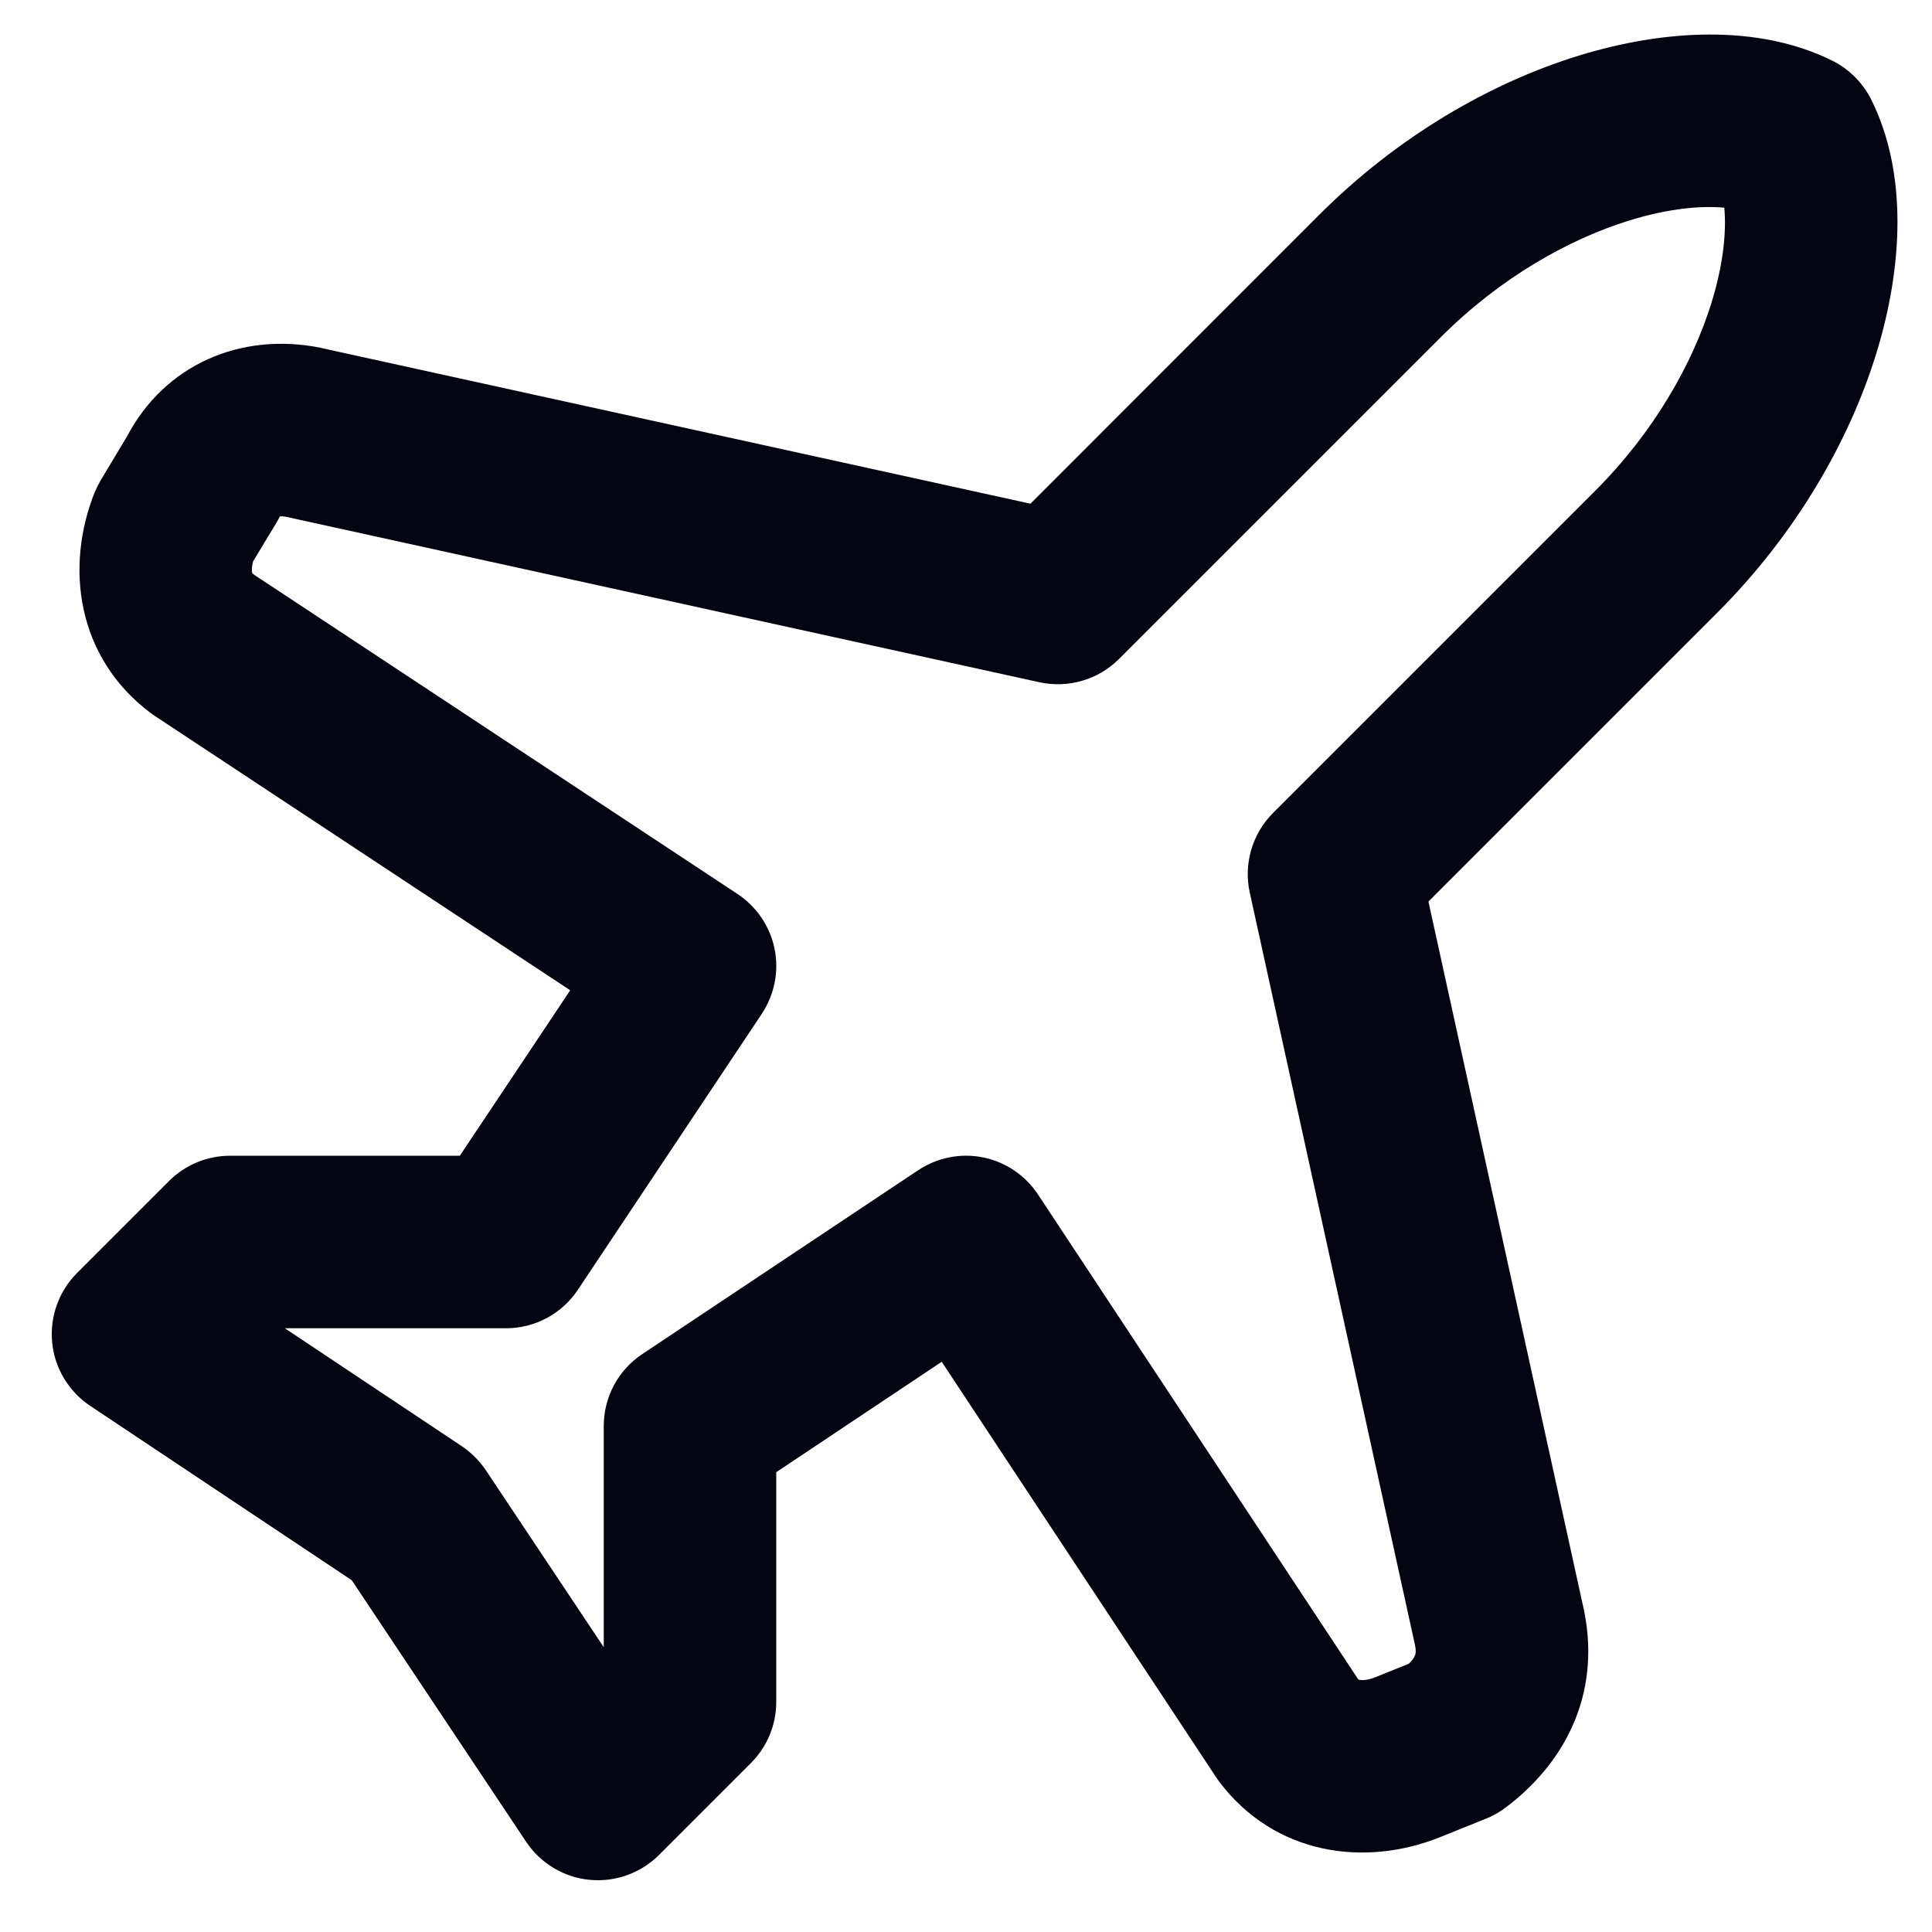 <svg width="14" height="14" viewBox="0 0 14 14" fill="none" xmlns="http://www.w3.org/2000/svg">
<path fill-rule="evenodd" clip-rule="evenodd" d="M11.441 0.403C12.058 0.213 12.743 0.173 13.28 0.441C13.4 0.501 13.498 0.6 13.559 0.72C13.827 1.257 13.787 1.942 13.597 2.559C13.4 3.199 13.013 3.871 12.442 4.442L10.351 6.533L11.48 11.677C11.602 12.291 11.329 12.785 10.908 13.1C10.864 13.133 10.816 13.16 10.765 13.18L10.432 13.314C9.892 13.53 9.236 13.445 8.833 12.908C8.826 12.898 8.819 12.888 8.812 12.878L6.824 9.868L5.625 10.668V12.333C5.625 12.499 5.559 12.658 5.442 12.775L4.775 13.442C4.643 13.574 4.458 13.64 4.272 13.622C4.085 13.604 3.917 13.502 3.813 13.347L2.549 11.451L0.653 10.187C0.498 10.083 0.396 9.915 0.378 9.728C0.36 9.542 0.426 9.357 0.558 9.225L1.225 8.558C1.342 8.441 1.501 8.375 1.667 8.375H3.332L4.132 7.176L1.122 5.188C1.112 5.181 1.102 5.174 1.092 5.167C0.555 4.764 0.47 4.108 0.686 3.568C0.699 3.537 0.714 3.507 0.731 3.478L0.92 3.163C1.193 2.644 1.741 2.404 2.323 2.52L2.334 2.523L7.467 3.65L9.558 1.558C10.129 0.987 10.801 0.6 11.441 0.403ZM11.809 1.597C11.366 1.734 10.871 2.013 10.442 2.442L8.109 4.775C7.958 4.926 7.741 4.989 7.533 4.944L2.073 3.745C2.051 3.741 2.036 3.741 2.028 3.742C2.027 3.743 2.027 3.744 2.026 3.746C2.019 3.76 2.011 3.775 2.003 3.788L1.834 4.068C1.822 4.114 1.825 4.14 1.827 4.148C1.828 4.153 1.829 4.154 1.829 4.155C1.83 4.155 1.831 4.157 1.834 4.16L5.344 6.478C5.483 6.57 5.58 6.713 5.613 6.876C5.646 7.039 5.612 7.208 5.52 7.347L4.187 9.347C4.071 9.521 3.876 9.625 3.667 9.625H2.064L3.347 10.48C3.415 10.526 3.474 10.585 3.52 10.653L4.375 11.936V10.333C4.375 10.124 4.479 9.929 4.653 9.813L6.653 8.48C6.792 8.388 6.961 8.354 7.124 8.387C7.287 8.42 7.43 8.517 7.522 8.656L9.84 12.166C9.843 12.169 9.845 12.17 9.845 12.171C9.846 12.171 9.847 12.172 9.852 12.173C9.862 12.175 9.9 12.18 9.968 12.153L10.209 12.056C10.238 12.028 10.248 12.009 10.252 11.999C10.256 11.992 10.263 11.974 10.255 11.927L9.056 6.467C9.011 6.259 9.074 6.042 9.225 5.891L11.558 3.558C11.987 3.129 12.266 2.634 12.403 2.191C12.492 1.901 12.51 1.67 12.495 1.505C12.331 1.49 12.099 1.508 11.809 1.597Z" fill="#030612"/>
</svg>
